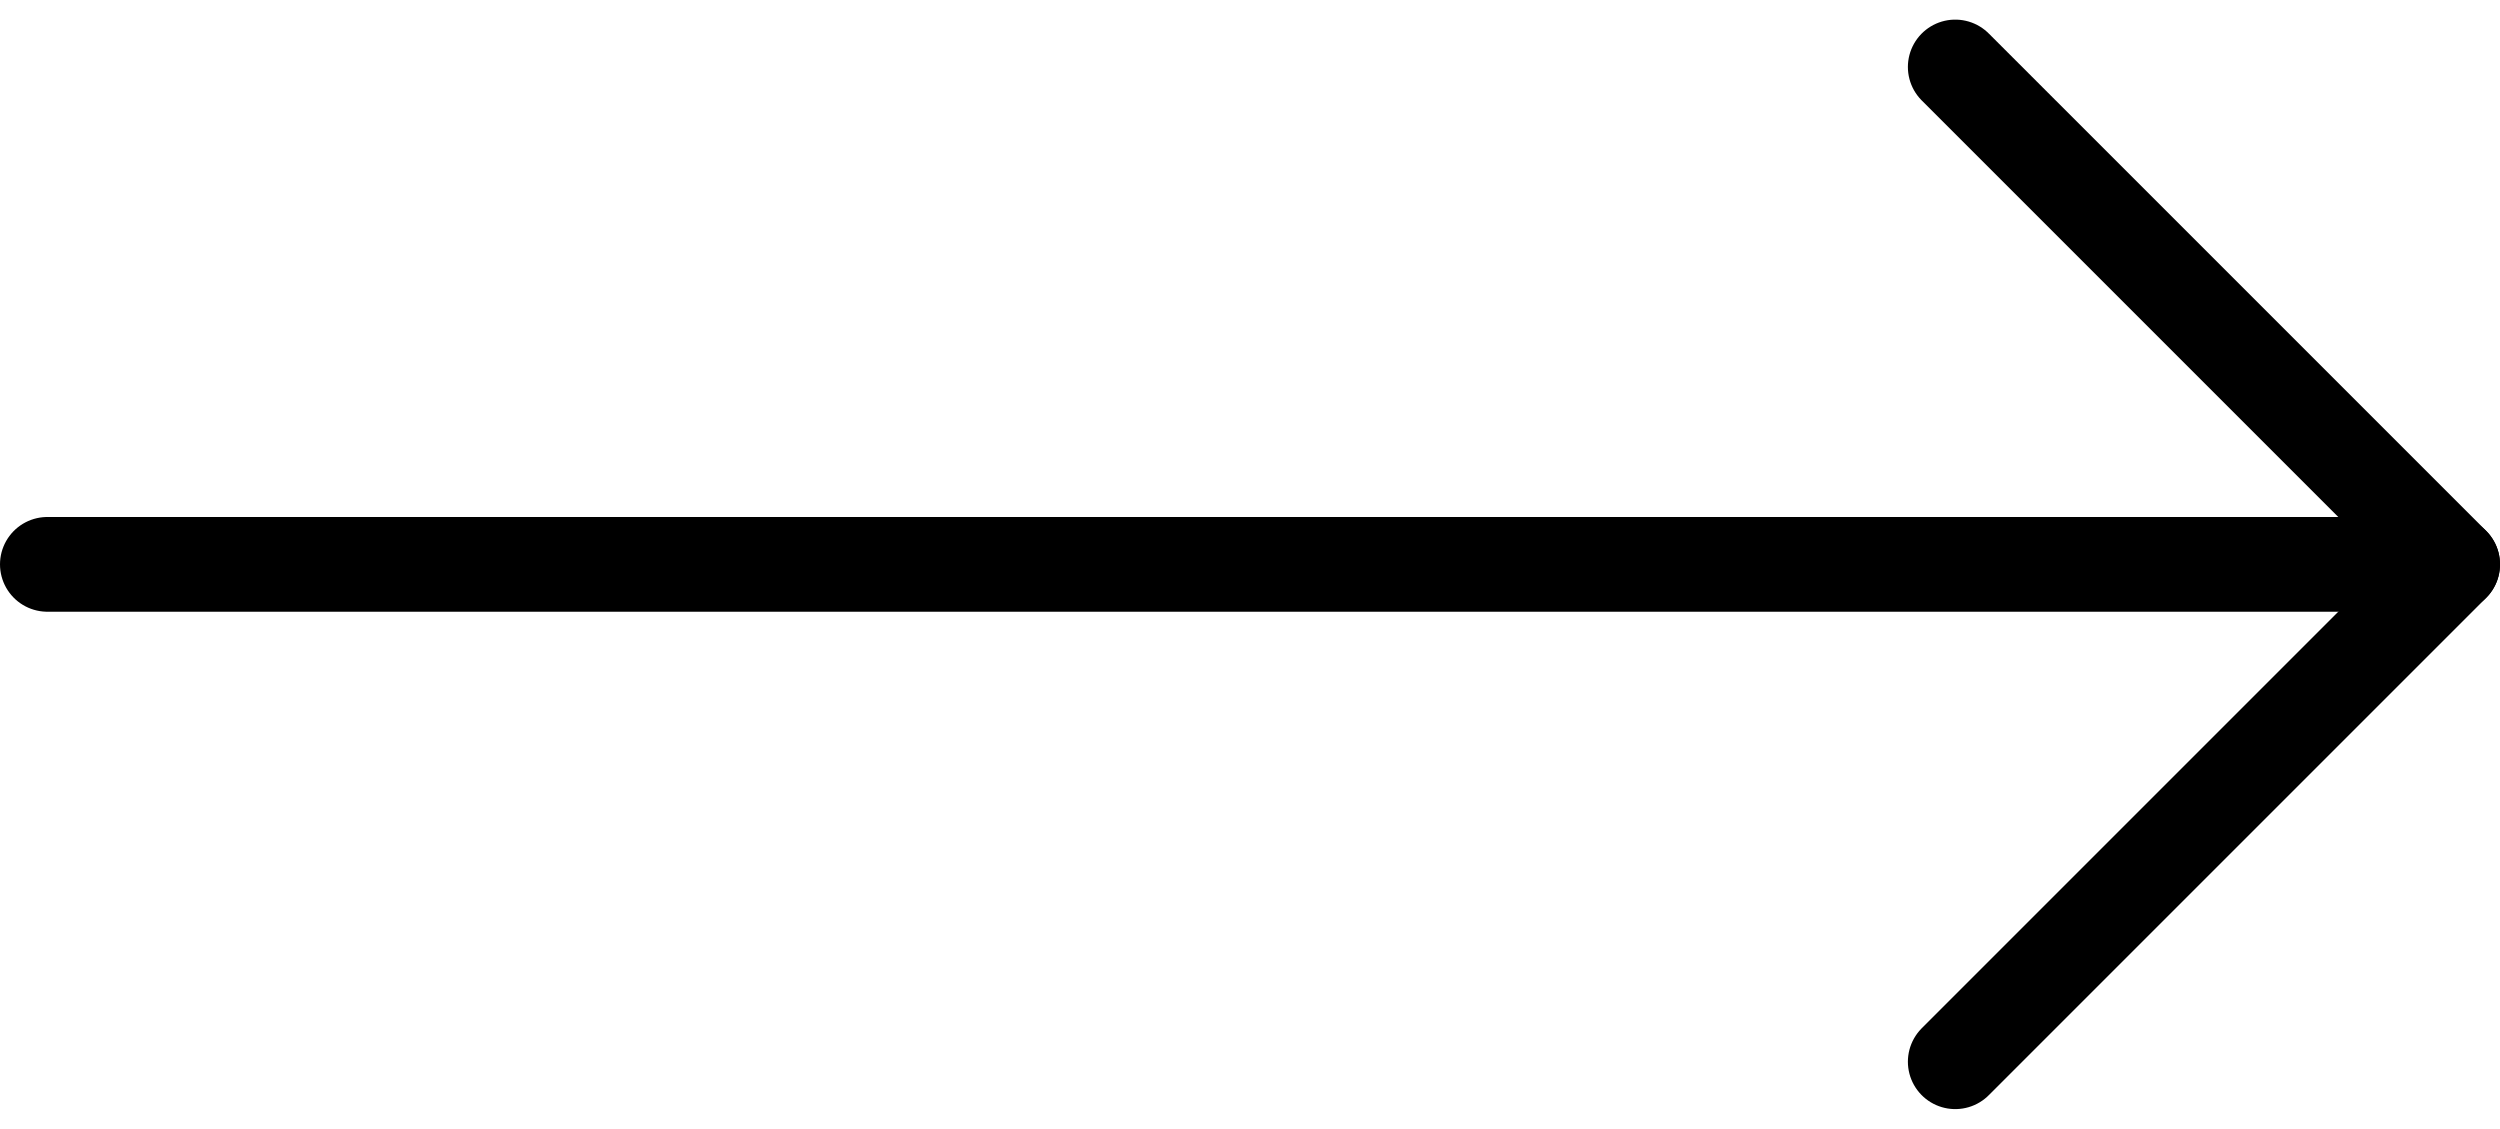 <svg xmlns="http://www.w3.org/2000/svg" width="52.777" height="23.828" viewBox="0 0 52.777 23.828"><defs><style>.a{fill:none;stroke:#000;stroke-linecap:round;stroke-linejoin:round;stroke-width:2px;}</style></defs><g transform="translate(-6.5 -6.086)"><path class="a" d="M7.5,18H58.277"/><path class="a" d="M18,7.5,28.5,18,18,28.5" transform="translate(29.777)"/></g></svg>
